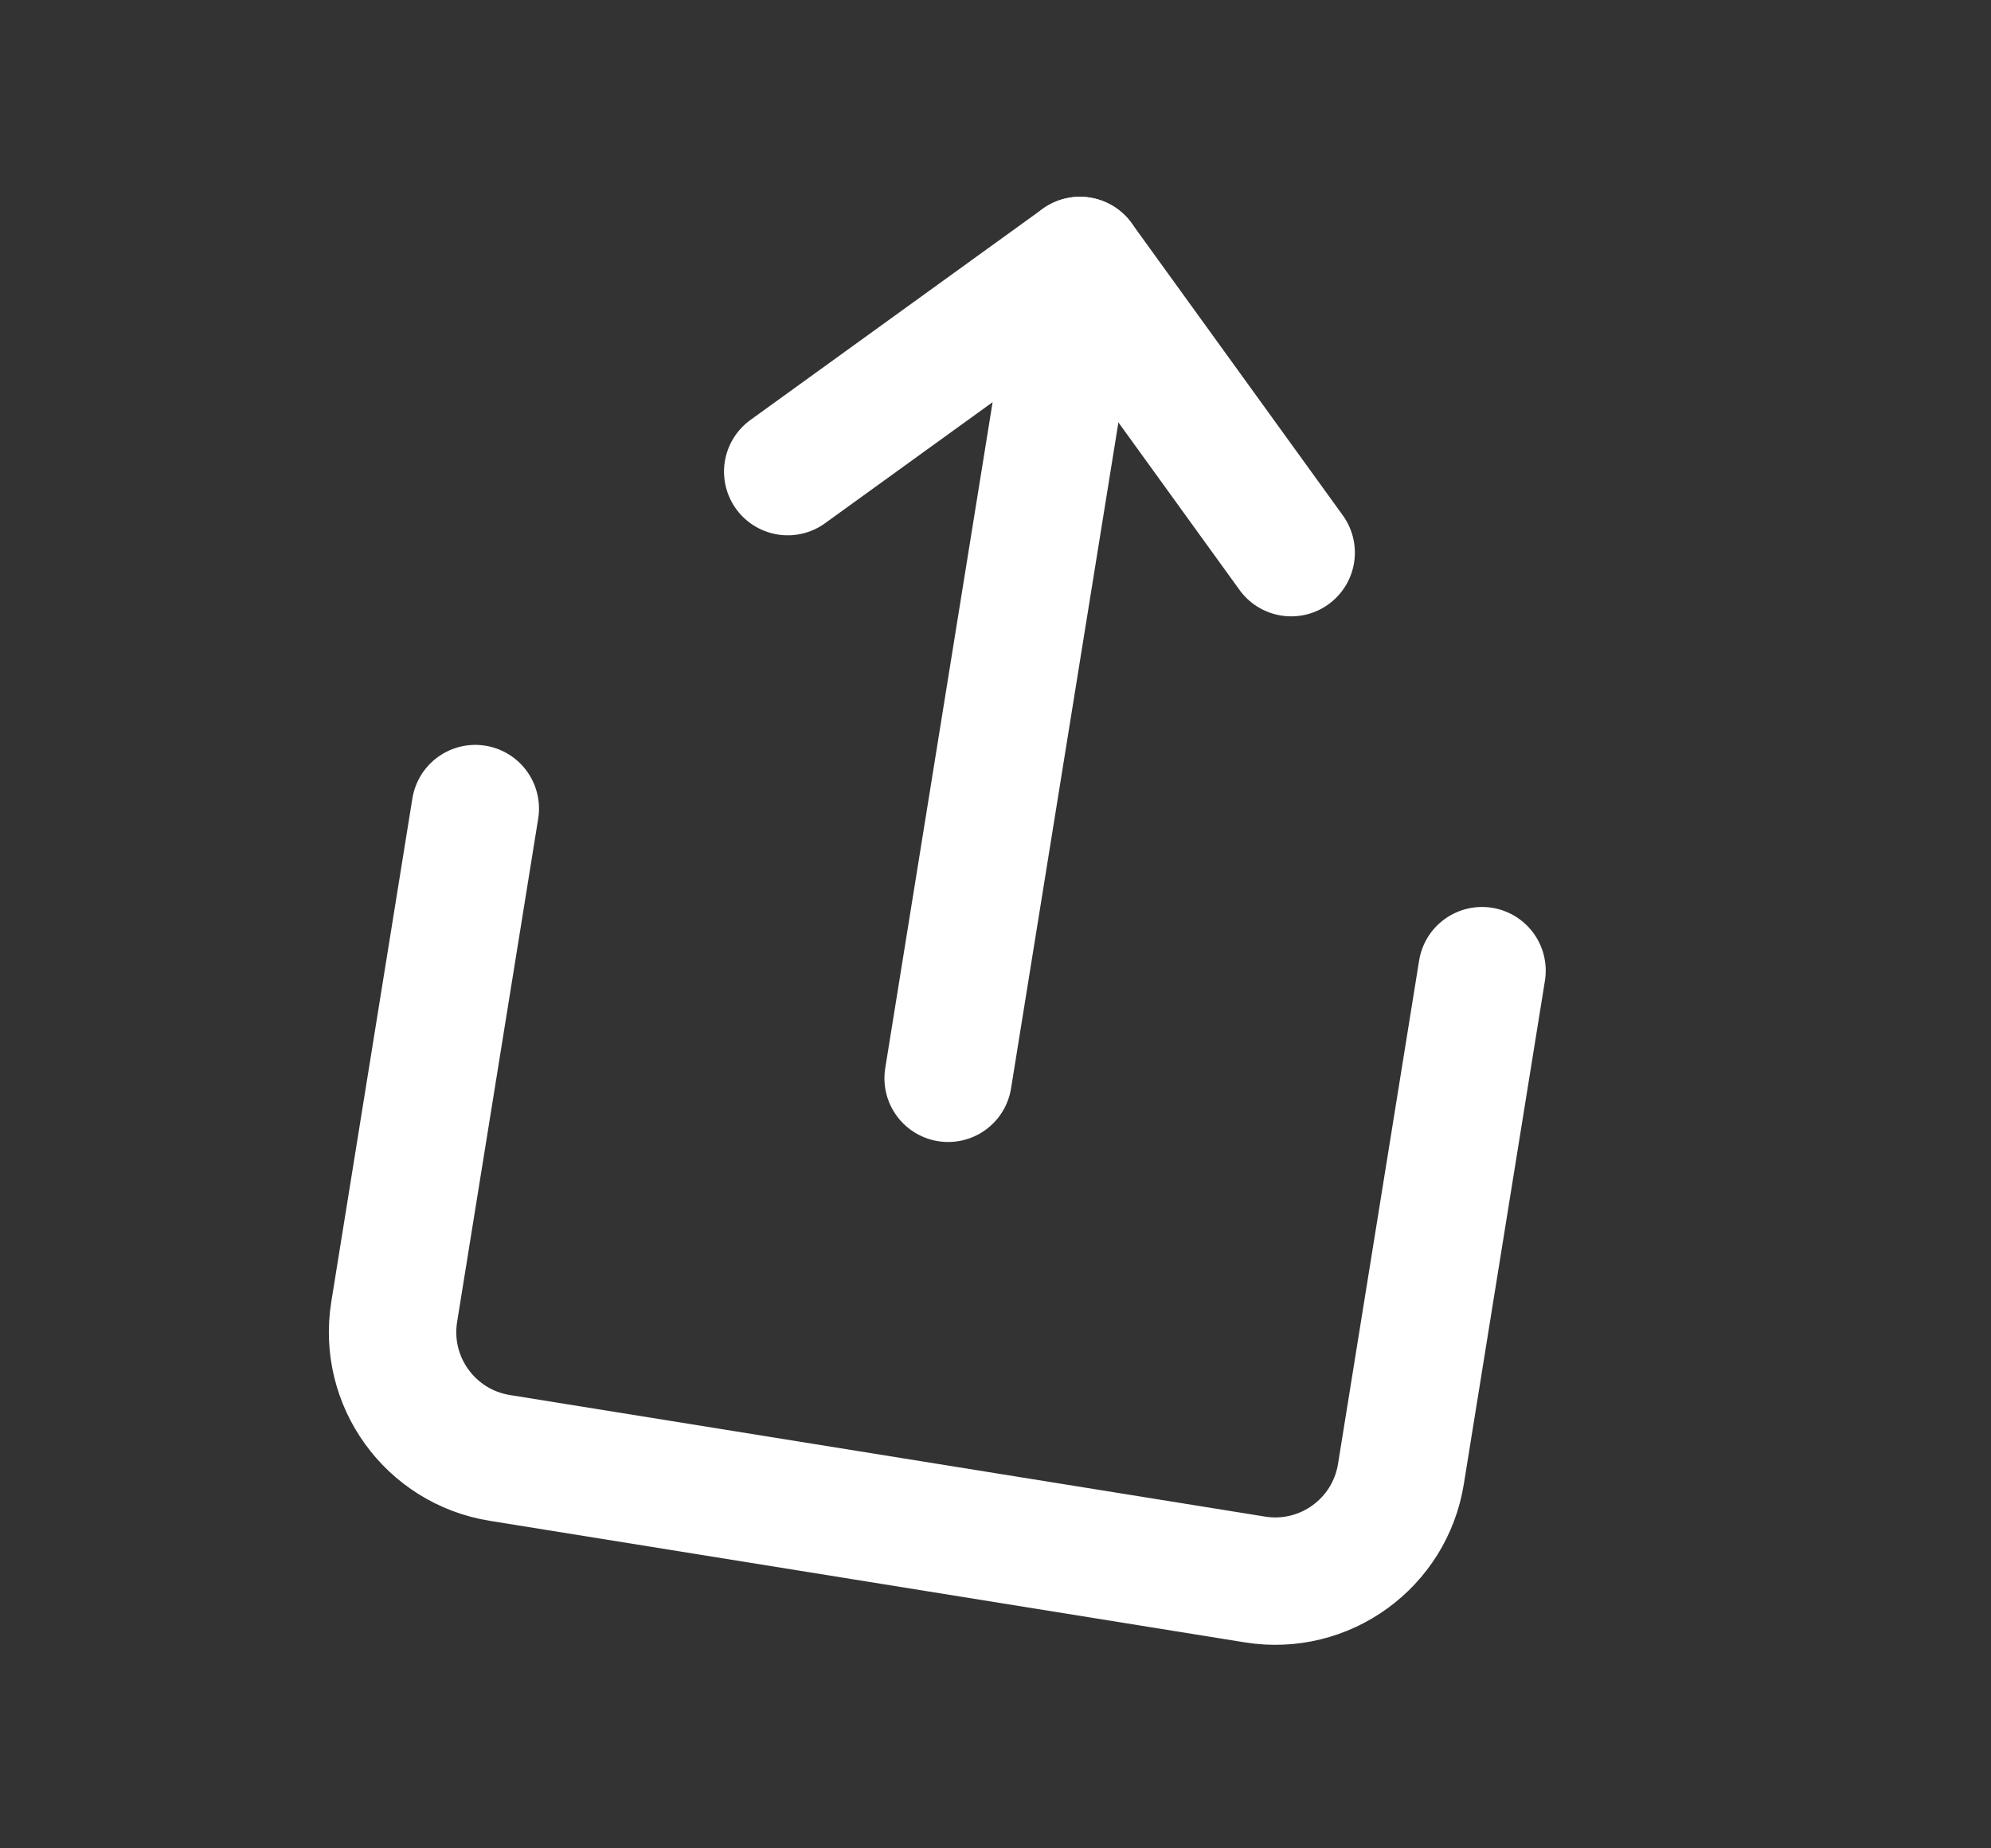 <svg width="14" height="13" viewBox="0 0 14 13" fill="none" xmlns="http://www.w3.org/2000/svg">
<rect x="0" y="0" width="14" height="13" fill="#333333" stroke="none"/>
<path d="M3.342 5.687L2.772 9.226C2.693 9.715 3.025 10.175 3.514 10.254L8.824 11.109C9.313 11.188 9.773 10.855 9.851 10.366L10.421 6.827" stroke="white" stroke-width="0.896" stroke-linecap="round" stroke-linejoin="round"/>
<path d="M9.079 3.887L7.594 1.832L5.539 3.317" stroke="white" stroke-width="0.896" stroke-linecap="round" stroke-linejoin="round"/>
<path d="M7.594 1.832L6.667 7.584" stroke="white" stroke-width="0.896" stroke-linecap="round" stroke-linejoin="round"/>
</svg>
